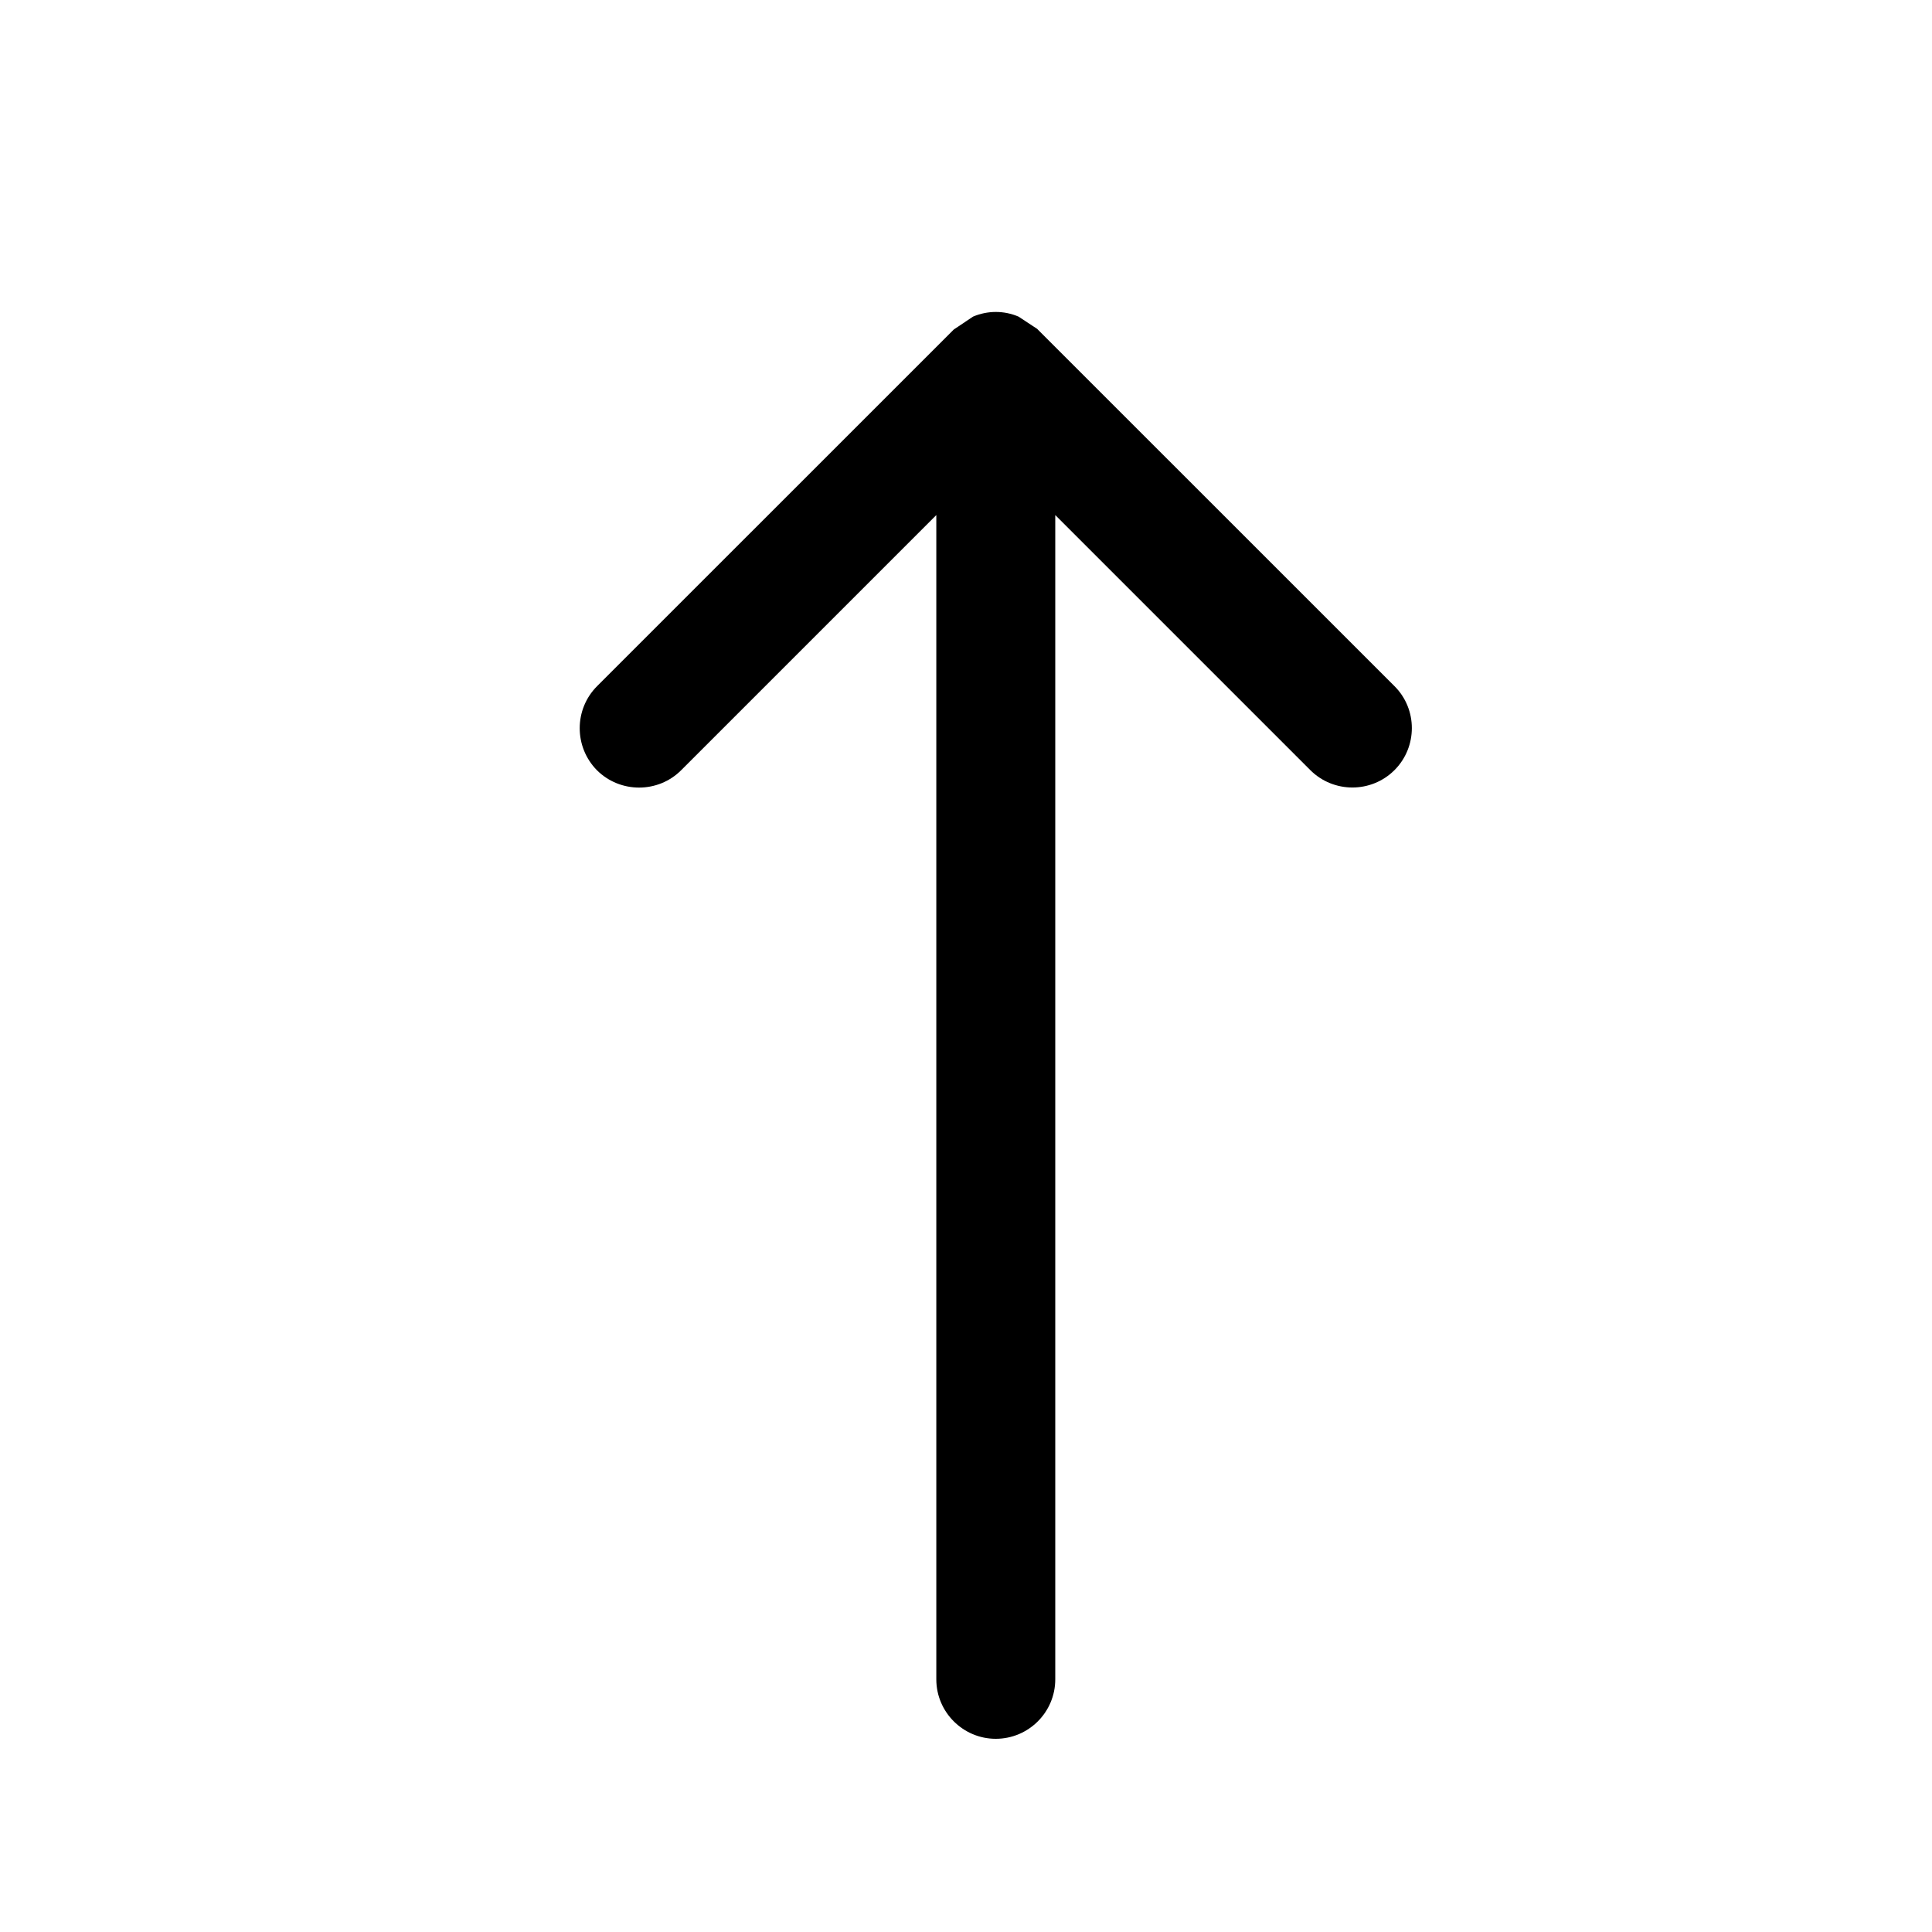 <?xml version="1.0" encoding="UTF-8" standalone="no"?>
<svg width="30px" height="30px" viewBox="0 0 30 30" version="1.1" xmlns="http://www.w3.org/2000/svg" xmlns:xlink="http://www.w3.org/1999/xlink" xmlns:sketch="http://www.bohemiancoding.com/sketch/ns">
    <!-- Generator: Sketch 3.4 (15575) - http://www.bohemiancoding.com/sketch -->
    <title>arrow-up</title>
    <desc>Created with Sketch.</desc>
    <defs></defs>
    <g id="Page-1" stroke="none" stroke-width="1" fill="none" fill-rule="evenodd" sketch:type="MSPage">
        <g id="arrow-up" sketch:type="MSArtboardGroup" fill="#000000">
            <g id="thin8" sketch:type="MSLayerGroup" transform="translate(15.462, 15) rotate(-180) translate(-15.462, -15) translate(9, 3)">
                <g id="Capa_1" sketch:type="MSShapeGroup">
                    <path d="M12.654,15.039 C12.294,14.681 11.706,14.681 11.348,15.039 L7.385,19.002 L7.385,0.923 C7.385,0.414 6.969,0 6.462,0 C5.952,0 5.538,0.414 5.538,0.923 L5.538,19.002 L1.577,15.041 C1.217,14.682 0.631,14.682 0.271,15.041 C-0.089,15.401 -0.089,15.988 0.271,16.346 L5.81,21.884 L5.817,21.892 L6.109,22.084 C6.334,22.18 6.587,22.18 6.814,22.084 L7.113,21.884 L12.652,16.346 C13.012,15.986 13.012,15.401 12.654,15.039 L12.654,15.039 Z" id="Shape"></path>
                </g>
            </g>
        </g>
    </g>
</svg>